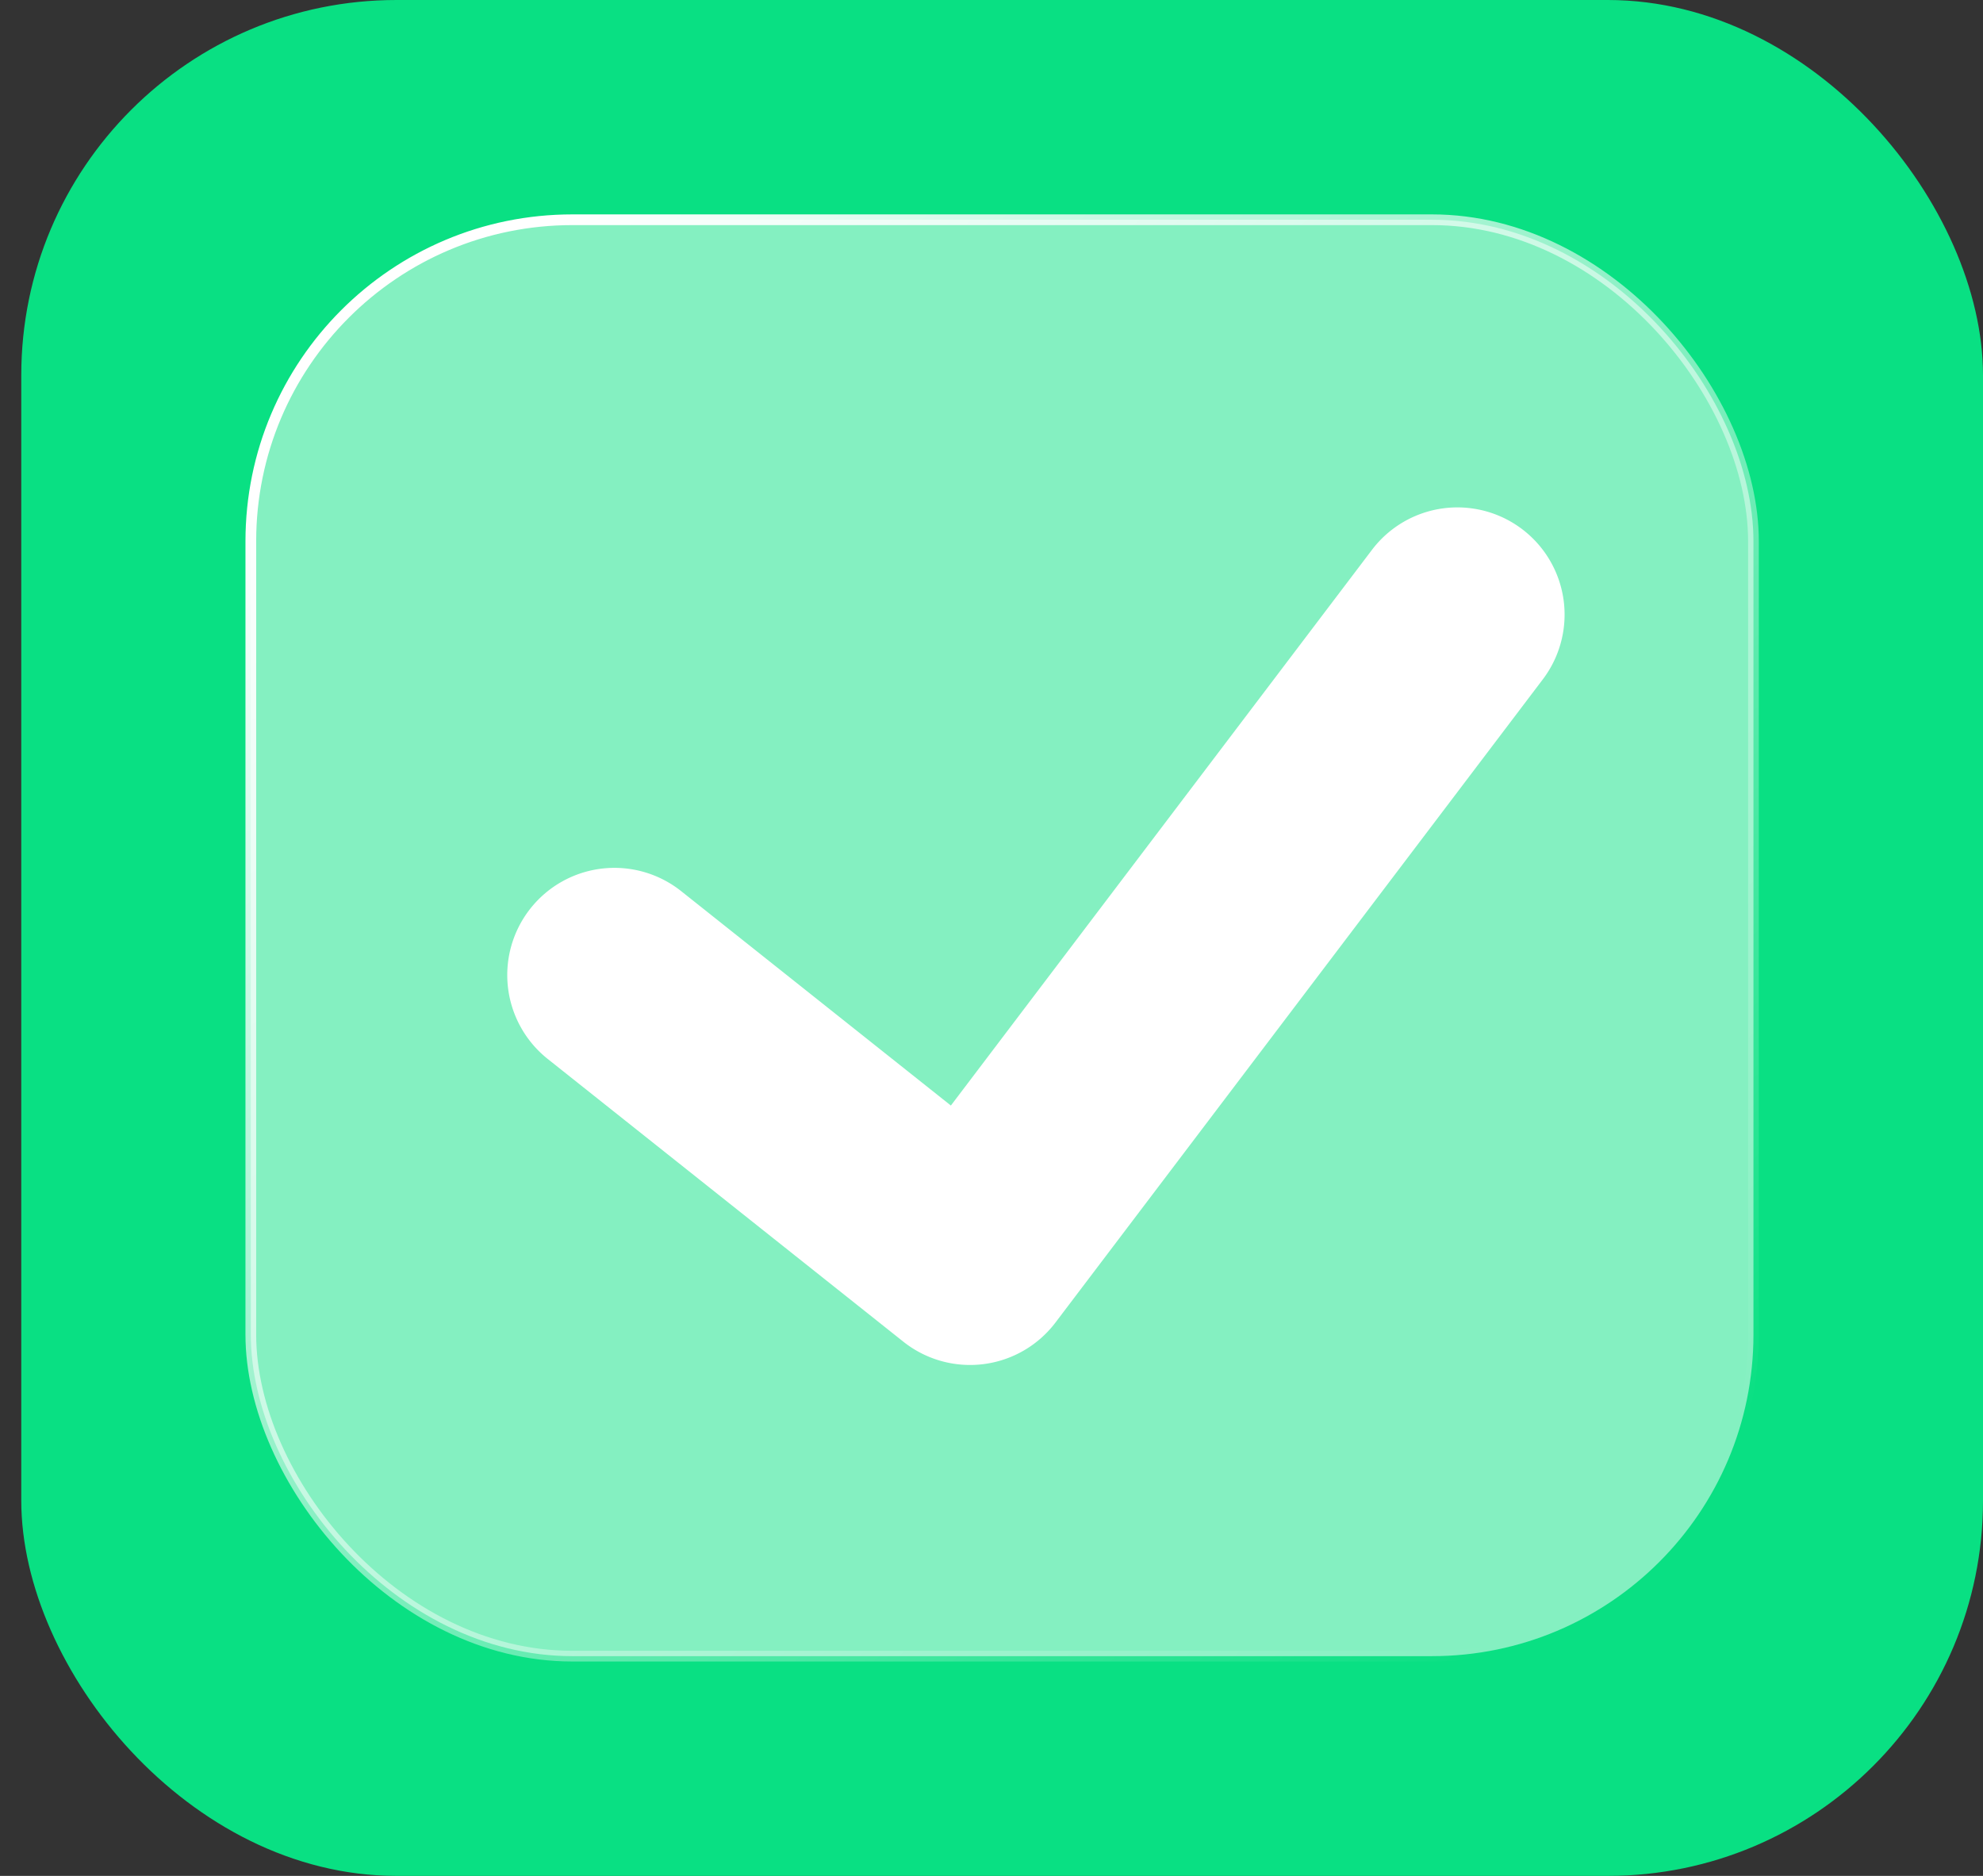 <svg xmlns="http://www.w3.org/2000/svg" width="37" height="35"><rect width="100%" height="100%" fill="#333333" stroke="none"/><defs><linearGradient id="a" x1="12.692%" x2="91.587%" y1="6.799%" y2="91.353%"><stop offset="0%" stop-color="#FFF"/><stop offset="100%" stop-color="#FFF" stop-opacity="0"/></linearGradient></defs><g fill="none" fill-rule="evenodd" transform="translate(.397)"><rect width="36.603" height="35" fill="#09E083" rx="7"/><rect width="28.037" height="26.8" x="4.283" y="4.1" fill="#FFF" fill-opacity=".5" stroke="url(#a)" stroke-width=".2" rx="6"/><path fill="#FFF" fill-rule="nonzero" d="M25.202 10.259a2 2 0 0 1 3.188 2.416l-9.093 12a2 2 0 0 1-2.84.357l-6.634-5.274a2 2 0 1 1 2.49-3.131l5.032 4 7.857-10.368Z"/></g></svg>